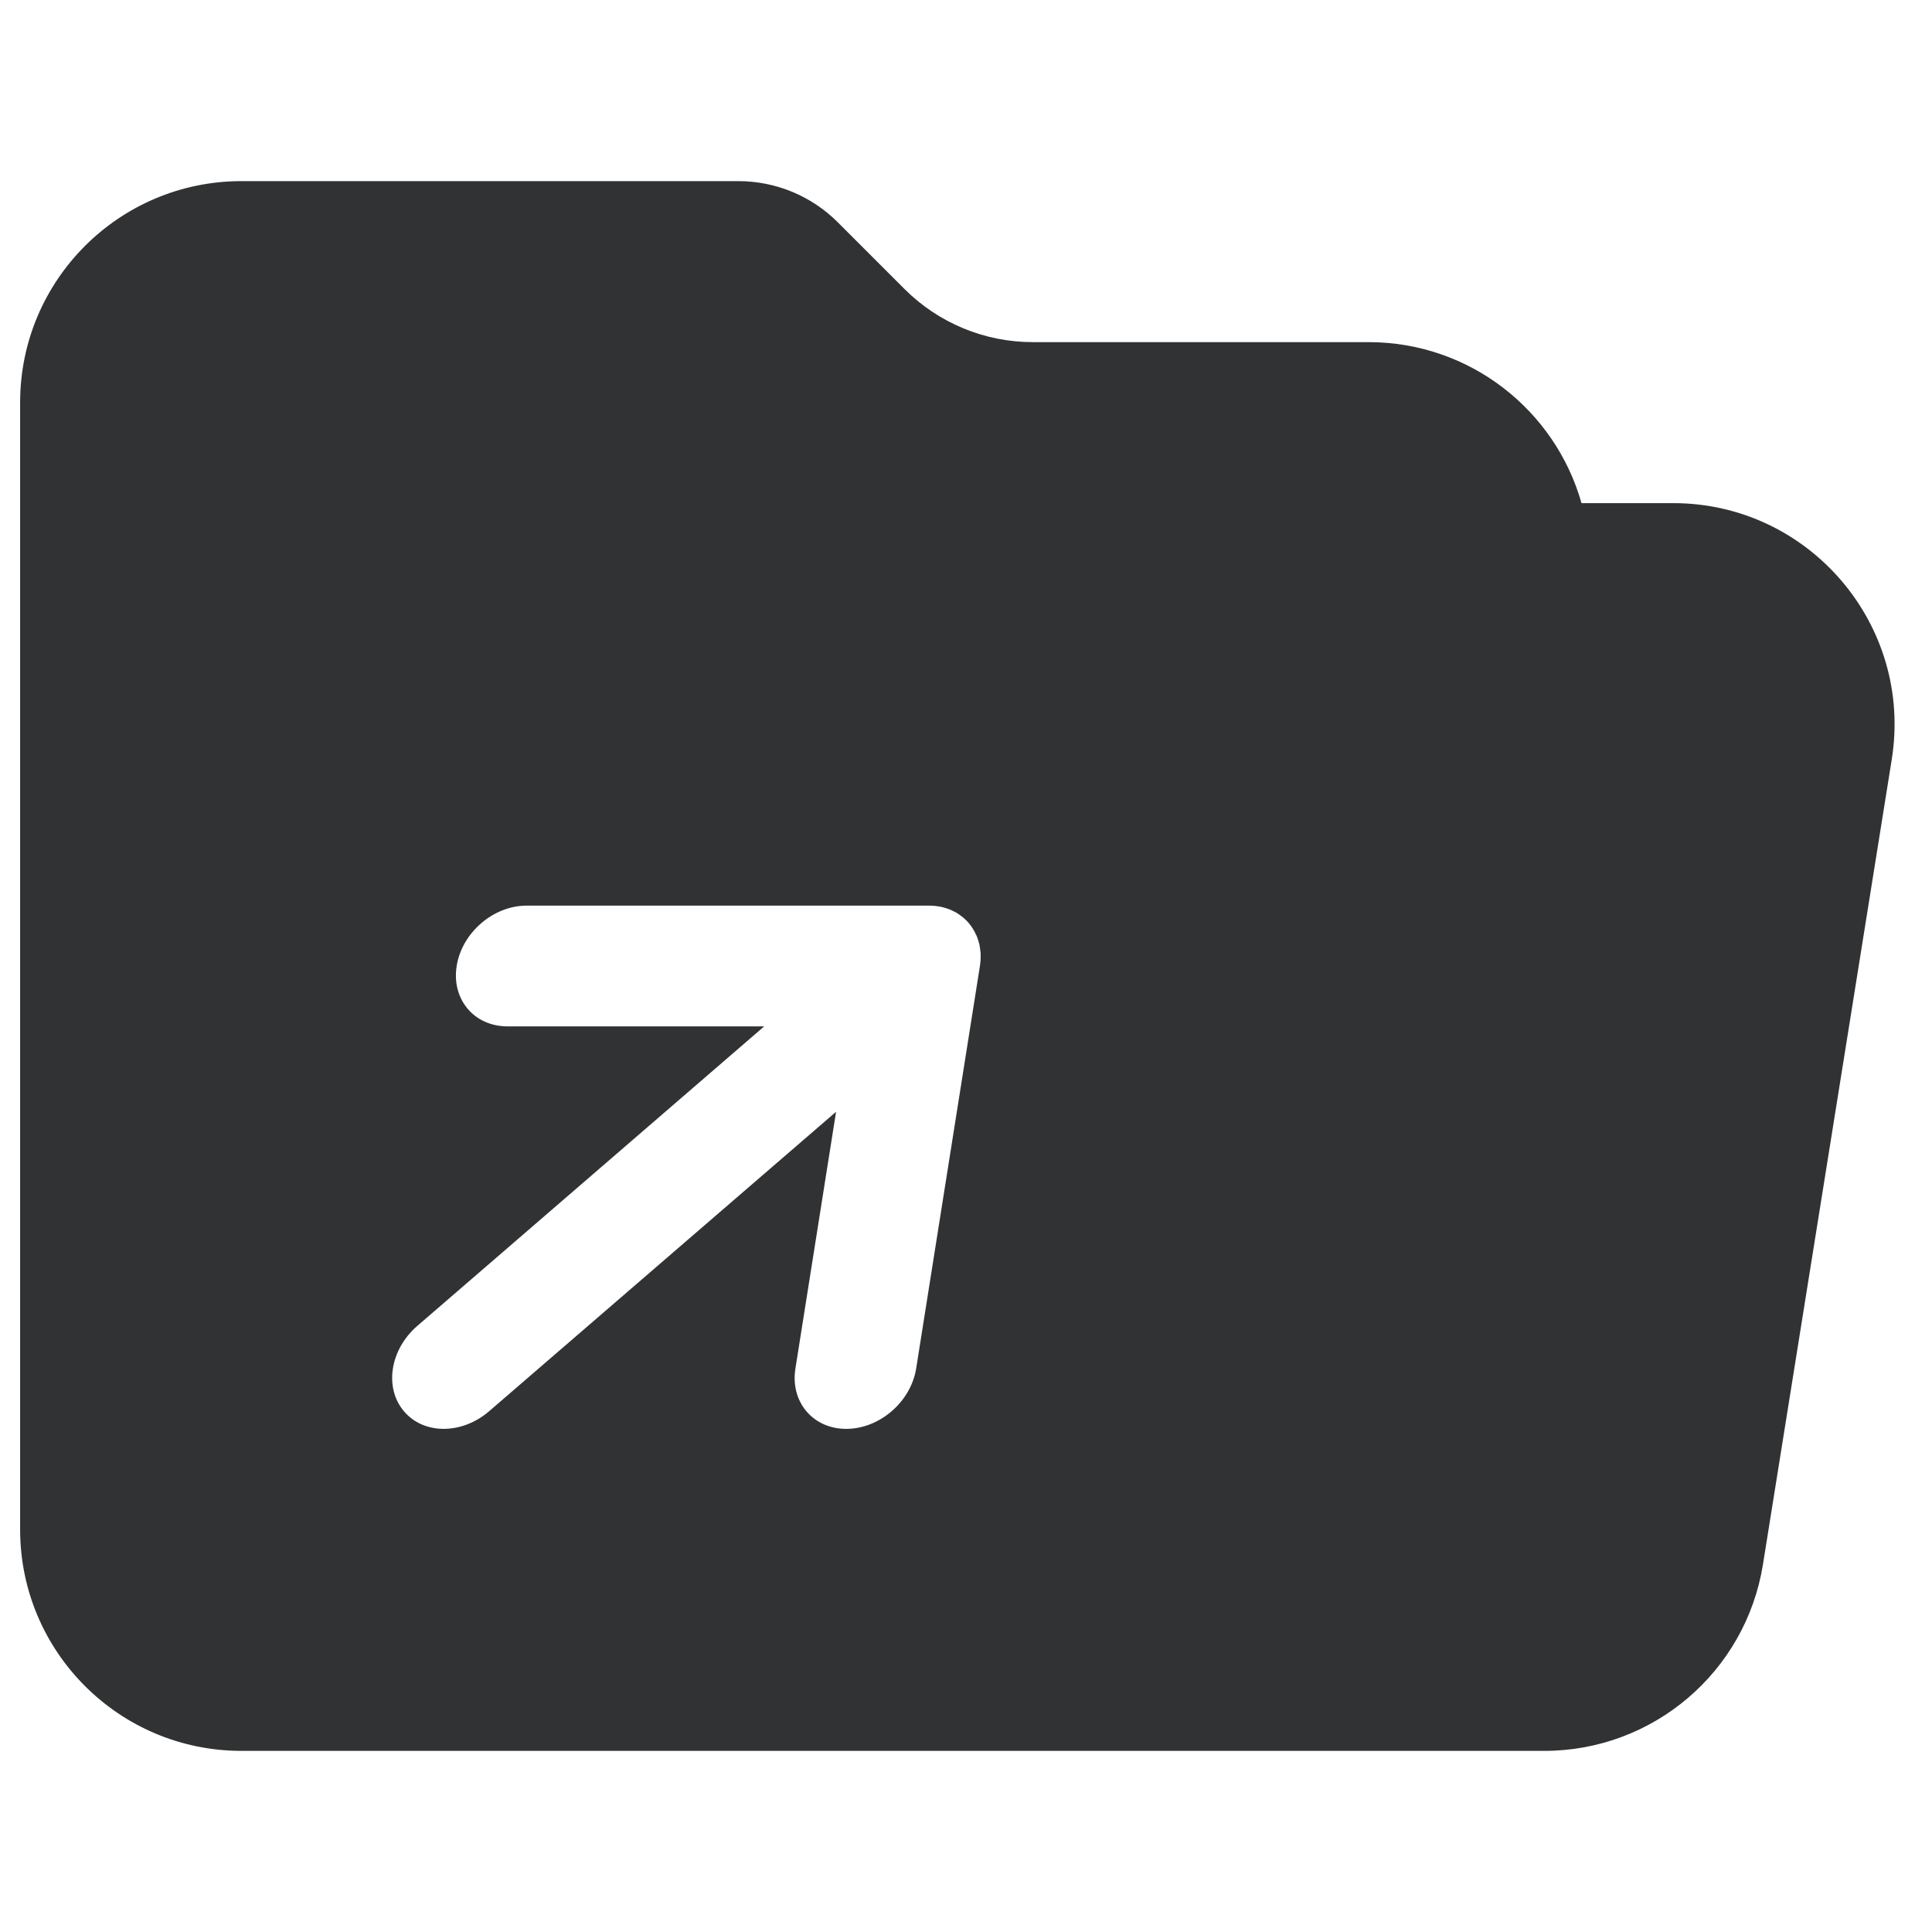 <svg width="24" height="24" viewBox="0 0 24 24" fill="none" xmlns="http://www.w3.org/2000/svg">
    <path fill-rule="evenodd" clip-rule="evenodd"
        d="M0.25 5C0.25 3.481 1.481 2.25 3 2.25H9.172C9.636 2.25 10.081 2.434 10.409 2.763L11.237 3.591C11.659 4.013 12.232 4.25 12.828 4.25H17C18.259 4.25 19.32 5.096 19.646 6.25H20.784C22.476 6.25 23.767 7.764 23.5 9.434L21.9 19.434C21.686 20.769 20.535 21.75 19.184 21.75H3C1.481 21.75 0.25 20.519 0.25 19V5ZM11.541 11.25L11.58 11.251L11.618 11.254L11.654 11.259L11.69 11.265L11.725 11.274L11.759 11.284L11.775 11.29L11.783 11.292L11.792 11.296L11.805 11.301L11.824 11.309L11.833 11.314L11.846 11.32L11.877 11.336L11.906 11.354L11.914 11.36C11.959 11.39 12.001 11.427 12.037 11.47C12.073 11.513 12.102 11.56 12.124 11.61L12.129 11.619L12.142 11.651L12.147 11.668L12.15 11.675L12.153 11.684L12.156 11.698L12.16 11.708L12.165 11.728L12.168 11.742L12.174 11.777L12.178 11.813L12.182 11.849L12.182 11.886L12.181 11.923L12.178 11.961L12.173 12L11.381 17C11.315 17.414 10.926 17.75 10.512 17.75C10.098 17.75 9.815 17.414 9.881 17L10.386 13.811L6.077 17.53C5.738 17.823 5.262 17.823 5.017 17.53C4.77 17.238 4.845 16.762 5.185 16.47L9.493 12.75H6.304C5.89 12.75 5.607 12.414 5.673 12C5.738 11.586 6.128 11.25 6.542 11.25H11.541Z"
        fill="#303233" />
</svg>
